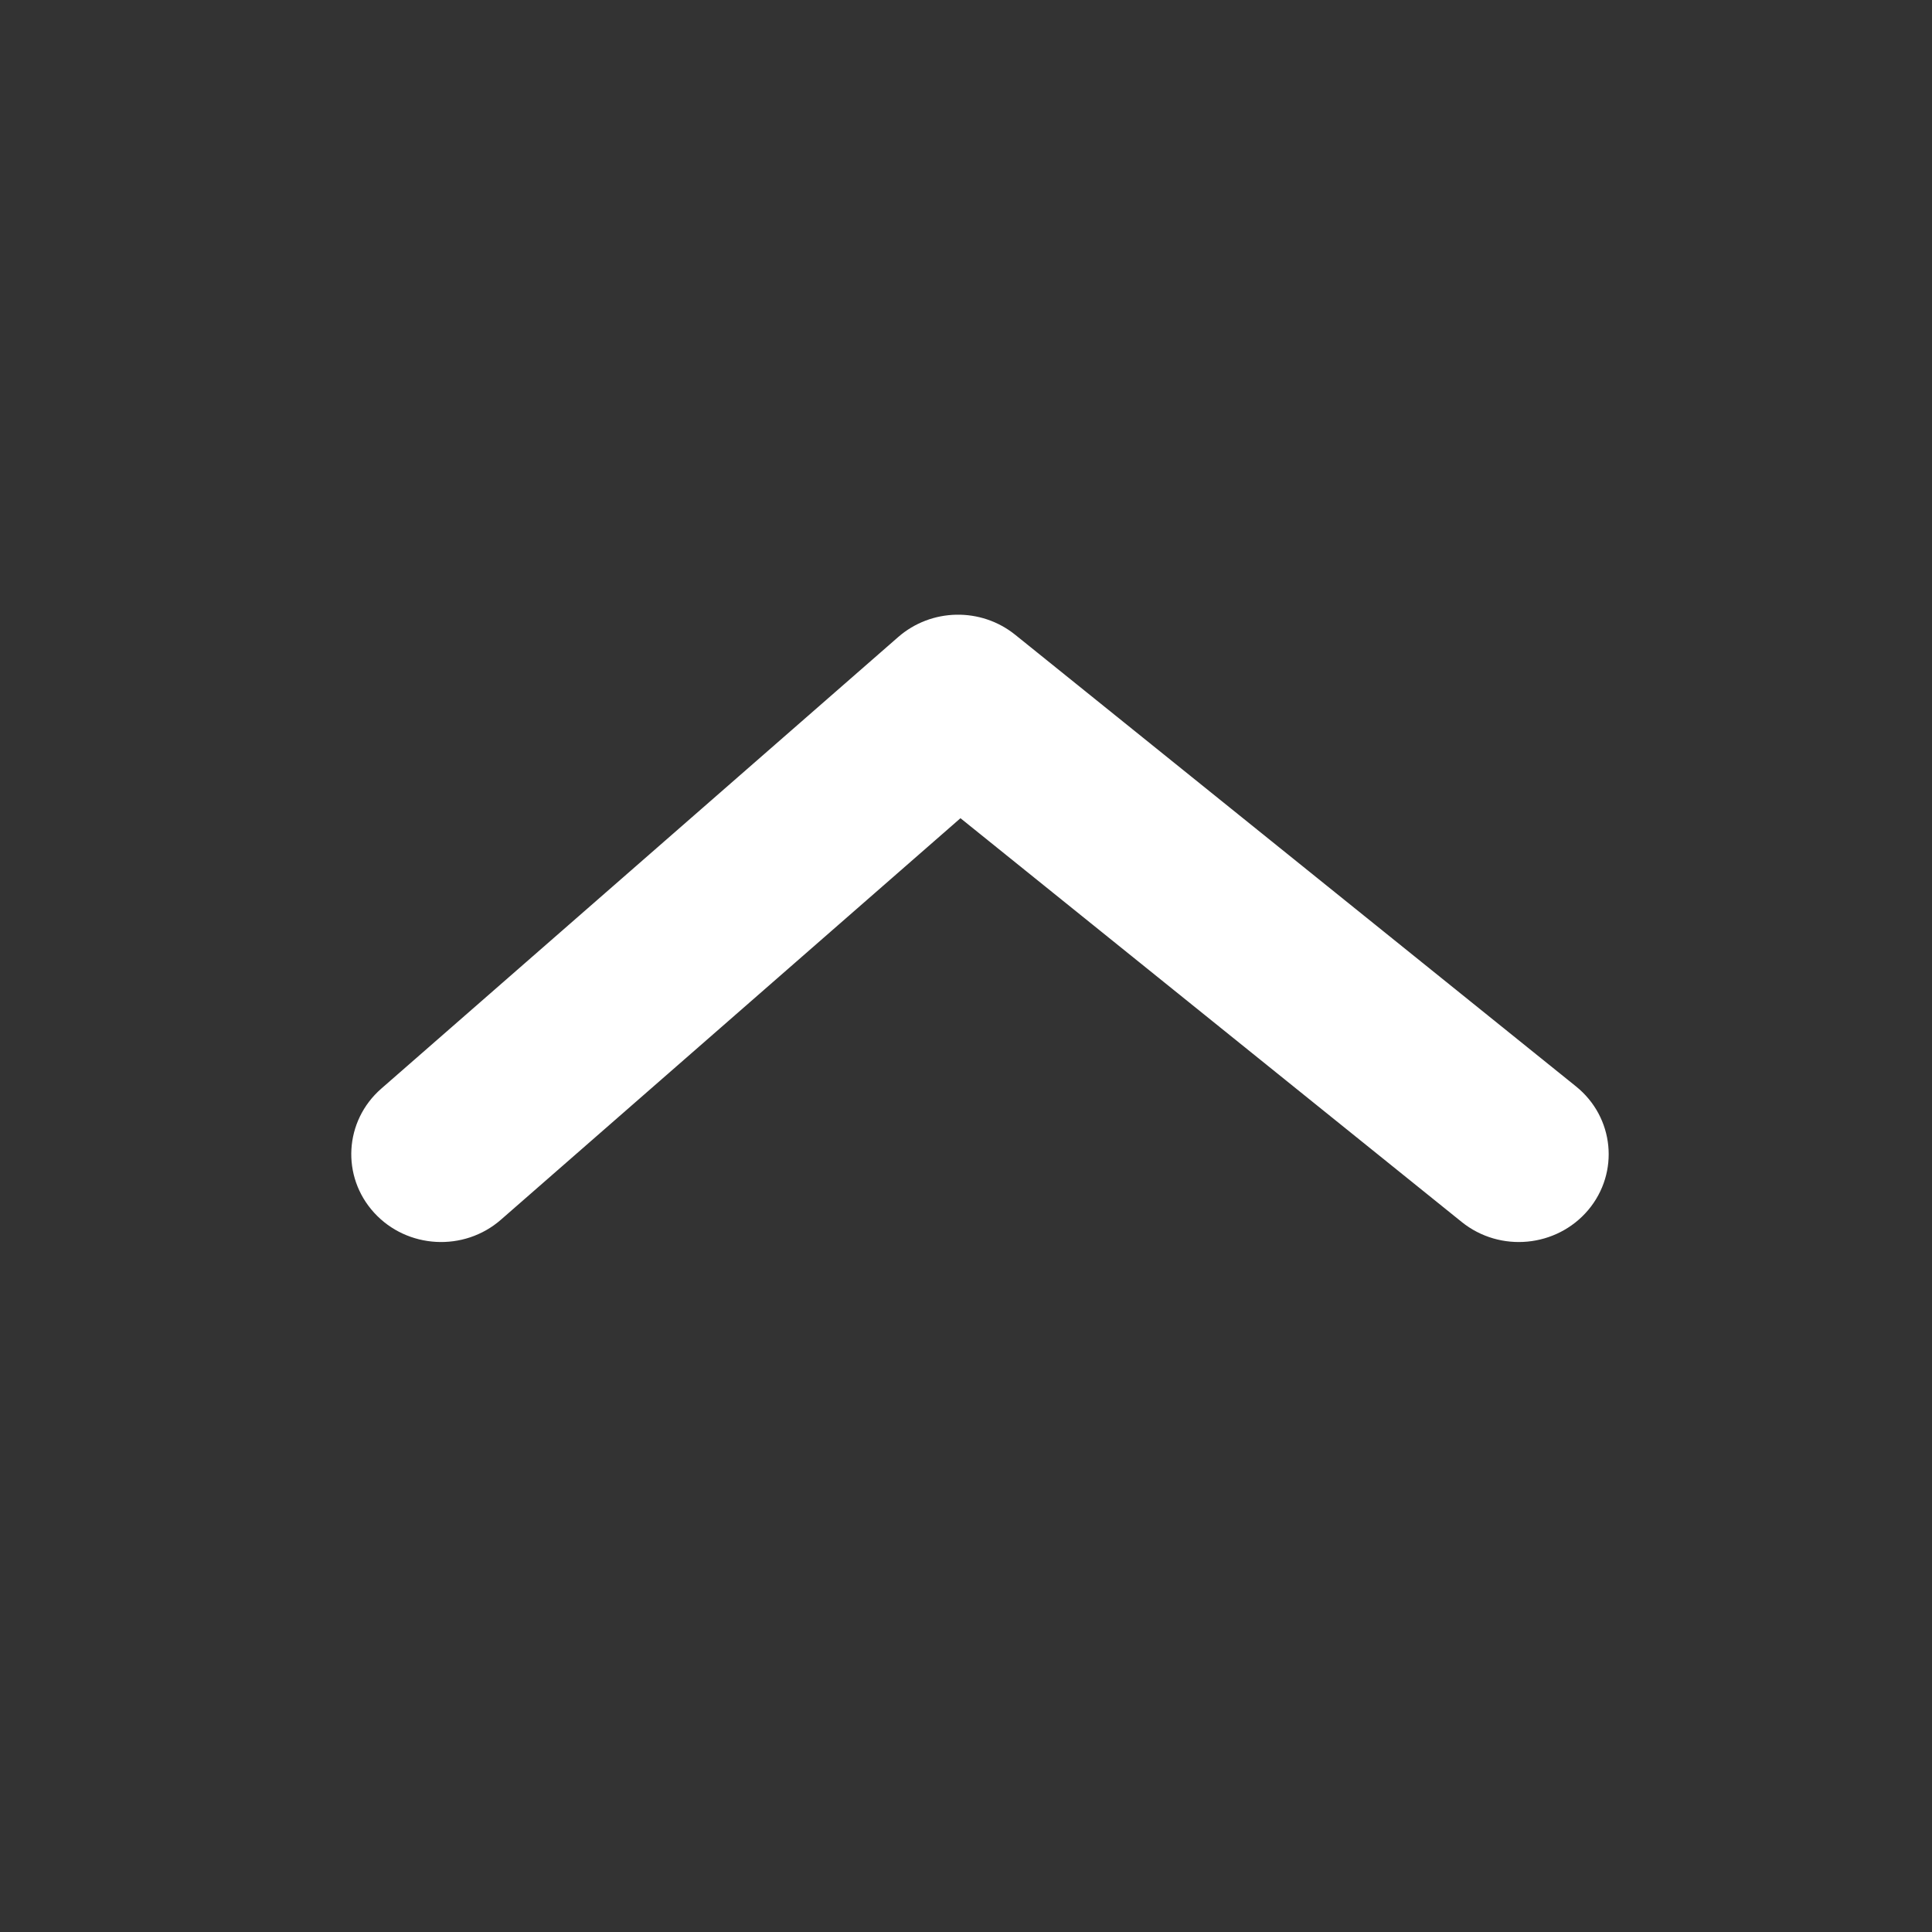<svg xmlns="http://www.w3.org/2000/svg" width="22" height="22" viewBox="0 0 22 22">
    <rect x="0" y="0" width="22" height="22" fill="#333333" stroke="none"/>
    <path fill="#FFF" d="M5.704 13.889c-.421.368-1.068.332-1.444-.08-.376-.412-.34-1.044.081-1.412l5.887-5.143c.377-.329.942-.34 1.332-.026l6.386 5.143c.436.351.498.981.139 1.408-.36.426-1.004.487-1.44.136l-5.708-4.598-5.233 4.572z"/>
</svg>
